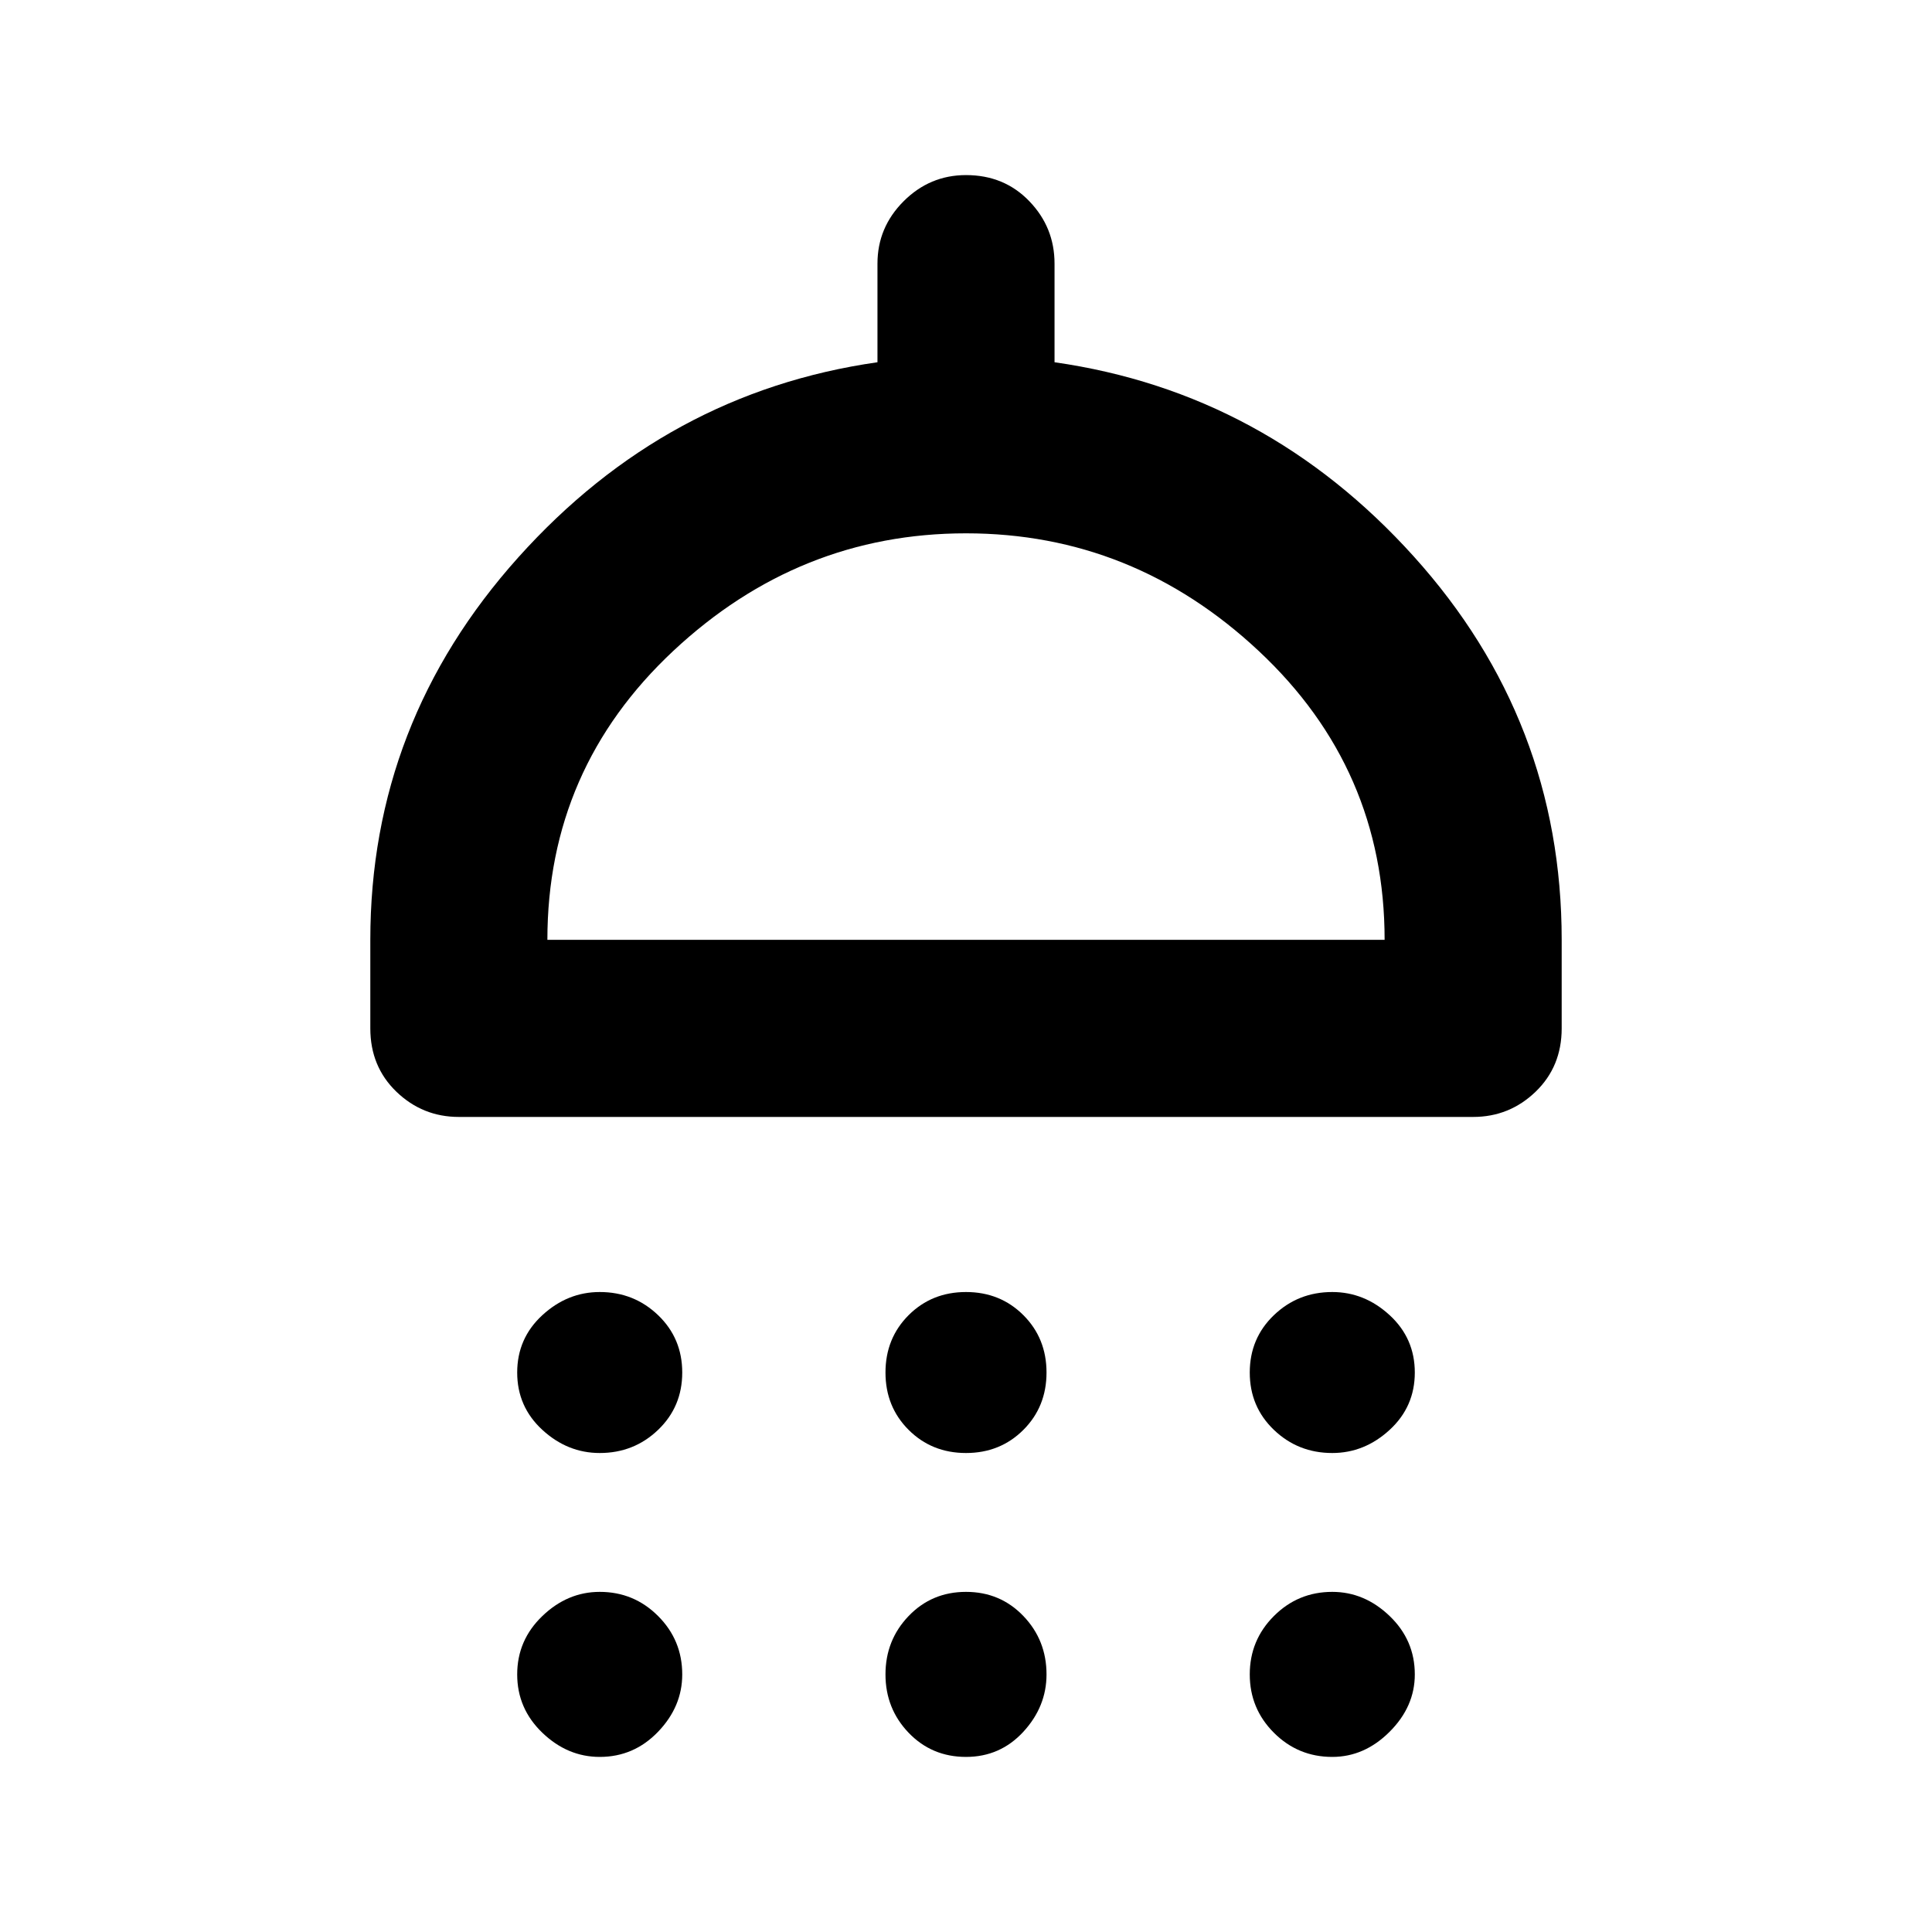 <svg xmlns="http://www.w3.org/2000/svg" height="40" width="40"><path d="M12.417 30.083Q11.75 30.083 11.229 29.604Q10.708 29.125 10.708 28.417Q10.708 27.708 11.229 27.229Q11.75 26.75 12.417 26.75Q13.125 26.75 13.625 27.229Q14.125 27.708 14.125 28.417Q14.125 29.125 13.625 29.604Q13.125 30.083 12.417 30.083ZM20 30.083Q19.292 30.083 18.812 29.604Q18.333 29.125 18.333 28.417Q18.333 27.708 18.812 27.229Q19.292 26.75 20 26.75Q20.708 26.75 21.188 27.229Q21.667 27.708 21.667 28.417Q21.667 29.125 21.188 29.604Q20.708 30.083 20 30.083ZM27.583 30.083Q26.875 30.083 26.375 29.604Q25.875 29.125 25.875 28.417Q25.875 27.708 26.375 27.229Q26.875 26.75 27.583 26.75Q28.25 26.75 28.771 27.229Q29.292 27.708 29.292 28.417Q29.292 29.125 28.771 29.604Q28.25 30.083 27.583 30.083ZM9.5 23.125Q8.75 23.125 8.208 22.604Q7.667 22.083 7.667 21.292V19.458Q7.667 14.958 10.729 11.542Q13.792 8.125 18.167 7.5V5.458Q18.167 4.708 18.708 4.167Q19.25 3.625 20 3.625Q20.792 3.625 21.312 4.167Q21.833 4.708 21.833 5.458V7.5Q26.208 8.125 29.271 11.521Q32.333 14.917 32.333 19.458V21.292Q32.333 22.083 31.792 22.604Q31.25 23.125 30.5 23.125ZM11.333 19.458H28.667Q28.667 15.917 26.062 13.479Q23.458 11.042 20 11.042Q16.542 11.042 13.937 13.479Q11.333 15.917 11.333 19.458ZM12.417 36.375Q11.75 36.375 11.229 35.875Q10.708 35.375 10.708 34.667Q10.708 33.958 11.229 33.458Q11.75 32.958 12.417 32.958Q13.125 32.958 13.625 33.458Q14.125 33.958 14.125 34.667Q14.125 35.333 13.625 35.854Q13.125 36.375 12.417 36.375ZM20 36.375Q19.292 36.375 18.812 35.875Q18.333 35.375 18.333 34.667Q18.333 33.958 18.812 33.458Q19.292 32.958 20 32.958Q20.708 32.958 21.188 33.458Q21.667 33.958 21.667 34.667Q21.667 35.333 21.188 35.854Q20.708 36.375 20 36.375ZM27.583 36.375Q26.875 36.375 26.375 35.875Q25.875 35.375 25.875 34.667Q25.875 33.958 26.375 33.458Q26.875 32.958 27.583 32.958Q28.25 32.958 28.771 33.458Q29.292 33.958 29.292 34.667Q29.292 35.333 28.771 35.854Q28.25 36.375 27.583 36.375ZM20 19.458Q20 19.458 20 19.458Q20 19.458 20 19.458Q20 19.458 20 19.458Q20 19.458 20 19.458Z"/></svg>